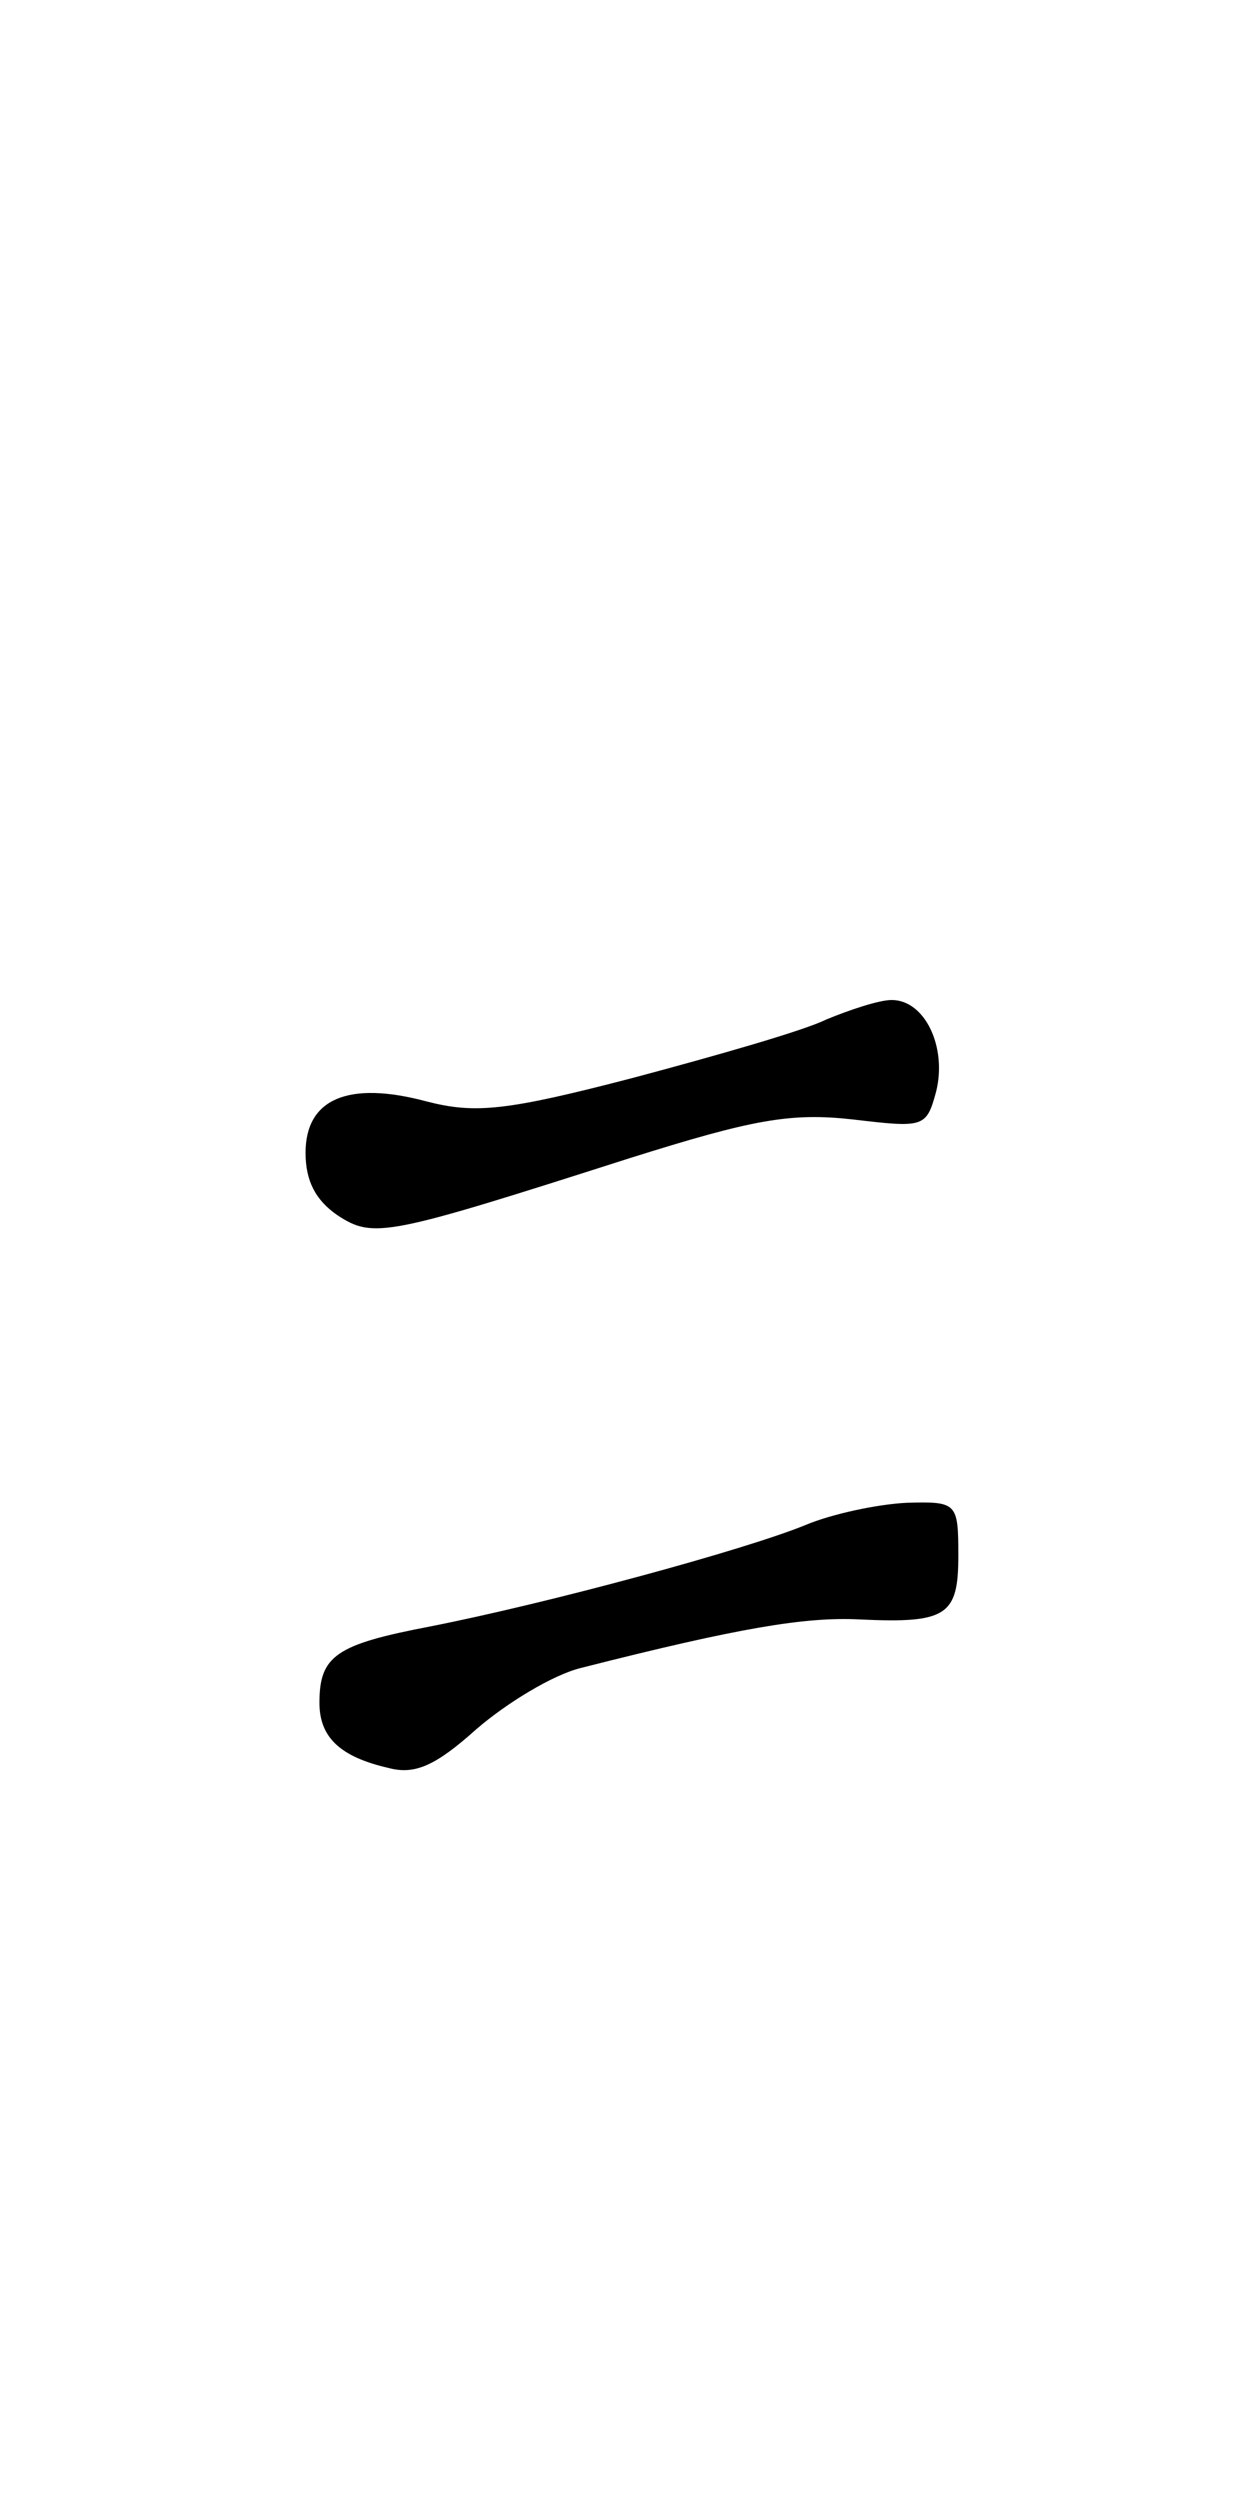 <?xml version="1.0" standalone="no"?>
<!DOCTYPE svg PUBLIC "-//W3C//DTD SVG 20010904//EN"
 "http://www.w3.org/TR/2001/REC-SVG-20010904/DTD/svg10.dtd">
<svg version="1.0" xmlns="http://www.w3.org/2000/svg"
 width="90pt" height="180pt" viewBox="0 0 90 180"
 preserveAspectRatio="xMidYMid meet">
<g transform="translate(0,180) scale(0.1,-0.1)"
fill="#000000" stroke="none">
<path d="M595 1066 c-16 -8 -79 -26 -139 -42 -92 -24 -114 -26 -149 -17 -56
15 -87 2 -87 -37 0 -20 7 -34 23 -45 26 -17 35 -15 210 41 89 28 116 33 161
28 51 -6 53 -6 60 20 8 32 -8 66 -32 66 -9 0 -30 -7 -47 -14z"/>
<path d="M580 702 c-44 -18 -184 -56 -270 -73 -68 -13 -80 -21 -80 -55 0 -25
15 -39 50 -47 19 -5 34 2 63 28 22 19 55 39 75 44 114 29 162 37 201 35 63 -3
71 3 71 46 0 38 -1 39 -37 38 -21 -1 -54 -8 -73 -16z"/>
</g>
</svg>
